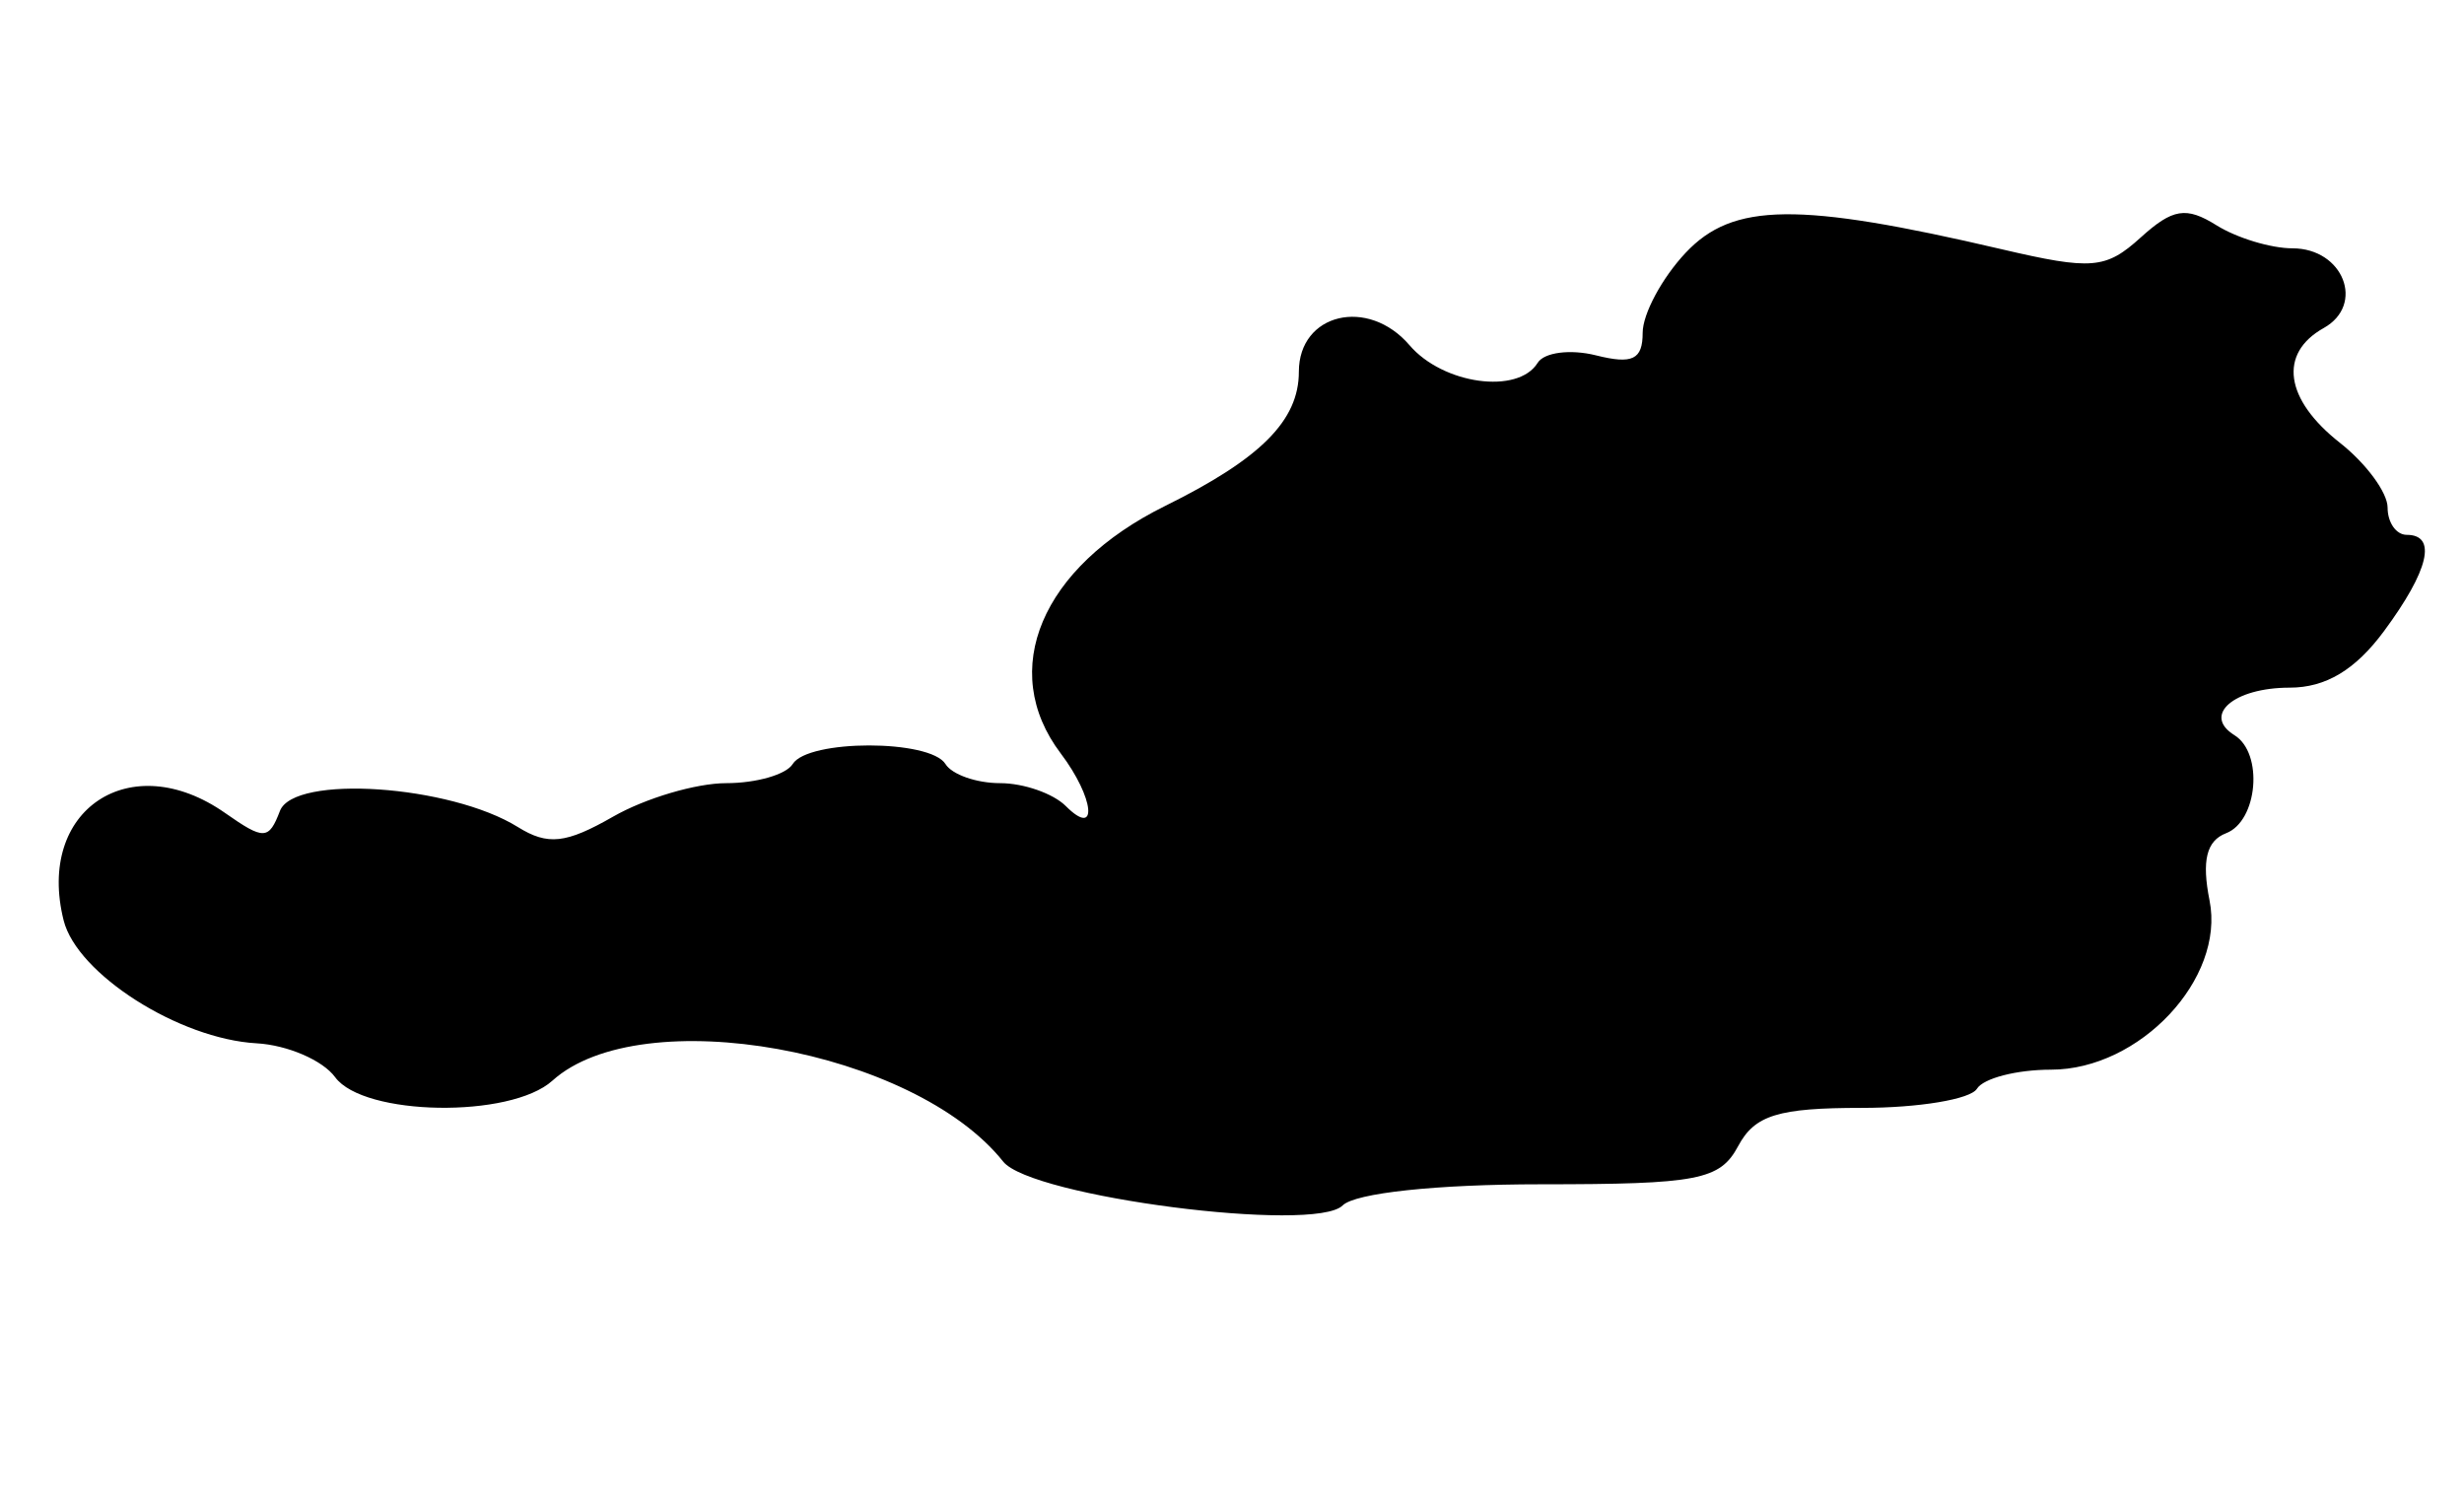 <svg id="svg" version="1.1" xmlns="http://www.w3.org/2000/svg" xmlns:xlink="http://www.w3.org/1999/xlink" width="400" height="244.961" viewBox="0, 0, 400,244.961"><g id="svgg"><path id="path0" d="M273.641 41.038 C 269.805 45.121,266.667 50.965,266.667 54.024 C 266.667 58.372,265.015 59.173,259.105 57.689 C 254.946 56.645,250.677 57.192,249.619 58.903 C 246.424 64.074,234.268 62.403,228.824 56.045 C 222.084 48.172,210.853 50.861,210.853 60.346 C 210.853 68.257,204.664 74.468,189.147 82.131 C 169.035 92.064,161.975 108.790,172.192 122.298 C 177.674 129.547,178.316 136.145,173.023 130.853 C 170.977 128.806,166.175 127.132,162.354 127.132 C 158.532 127.132,154.542 125.736,153.488 124.031 C 150.998 120.001,131.173 120.001,128.682 124.031 C 127.628 125.736,122.775 127.132,117.898 127.132 C 113.020 127.132,104.763 129.574,99.547 132.558 C 91.858 136.958,88.930 137.279,84.063 134.251 C 73.070 127.414,47.725 125.698,45.446 131.637 C 43.631 136.368,42.857 136.398,36.543 131.975 C 21.184 121.217,5.820 131.439,10.332 149.415 C 12.515 158.114,29.071 168.656,41.658 169.363 C 46.663 169.645,52.398 172.118,54.403 174.860 C 59.033 181.192,82.867 181.575,89.678 175.426 C 104.095 162.412,148.386 170.368,162.860 188.572 C 167.400 194.282,213.422 200.222,217.960 195.683 C 219.979 193.665,233.241 192.248,250.123 192.248 C 275.678 192.248,279.218 191.563,282.171 186.047 C 284.861 181.019,288.663 179.845,302.252 179.845 C 311.471 179.845,319.876 178.450,320.930 176.744 C 321.984 175.039,327.387 173.643,332.936 173.643 C 347.374 173.643,361.231 158.871,358.694 146.183 C 357.400 139.713,358.193 136.482,361.374 135.262 C 366.529 133.283,367.474 122.274,362.740 119.349 C 357.467 116.090,362.640 111.628,371.693 111.628 C 377.556 111.628,382.354 108.754,387.014 102.451 C 394.310 92.582,395.668 86.822,390.698 86.822 C 388.992 86.822,387.597 84.830,387.597 82.396 C 387.597 79.961,384.109 75.226,379.845 71.872 C 370.900 64.836,369.850 57.377,377.223 53.251 C 384.000 49.459,380.412 40.310,372.148 40.310 C 368.661 40.310,363.114 38.628,359.821 36.572 C 354.896 33.496,352.717 33.846,347.523 38.546 C 341.836 43.693,339.596 43.880,324.869 40.442 C 291.883 32.740,281.321 32.863,273.641 41.038 " stroke="none" fill="#000000" fill-rule="evenodd"></path></g></svg>